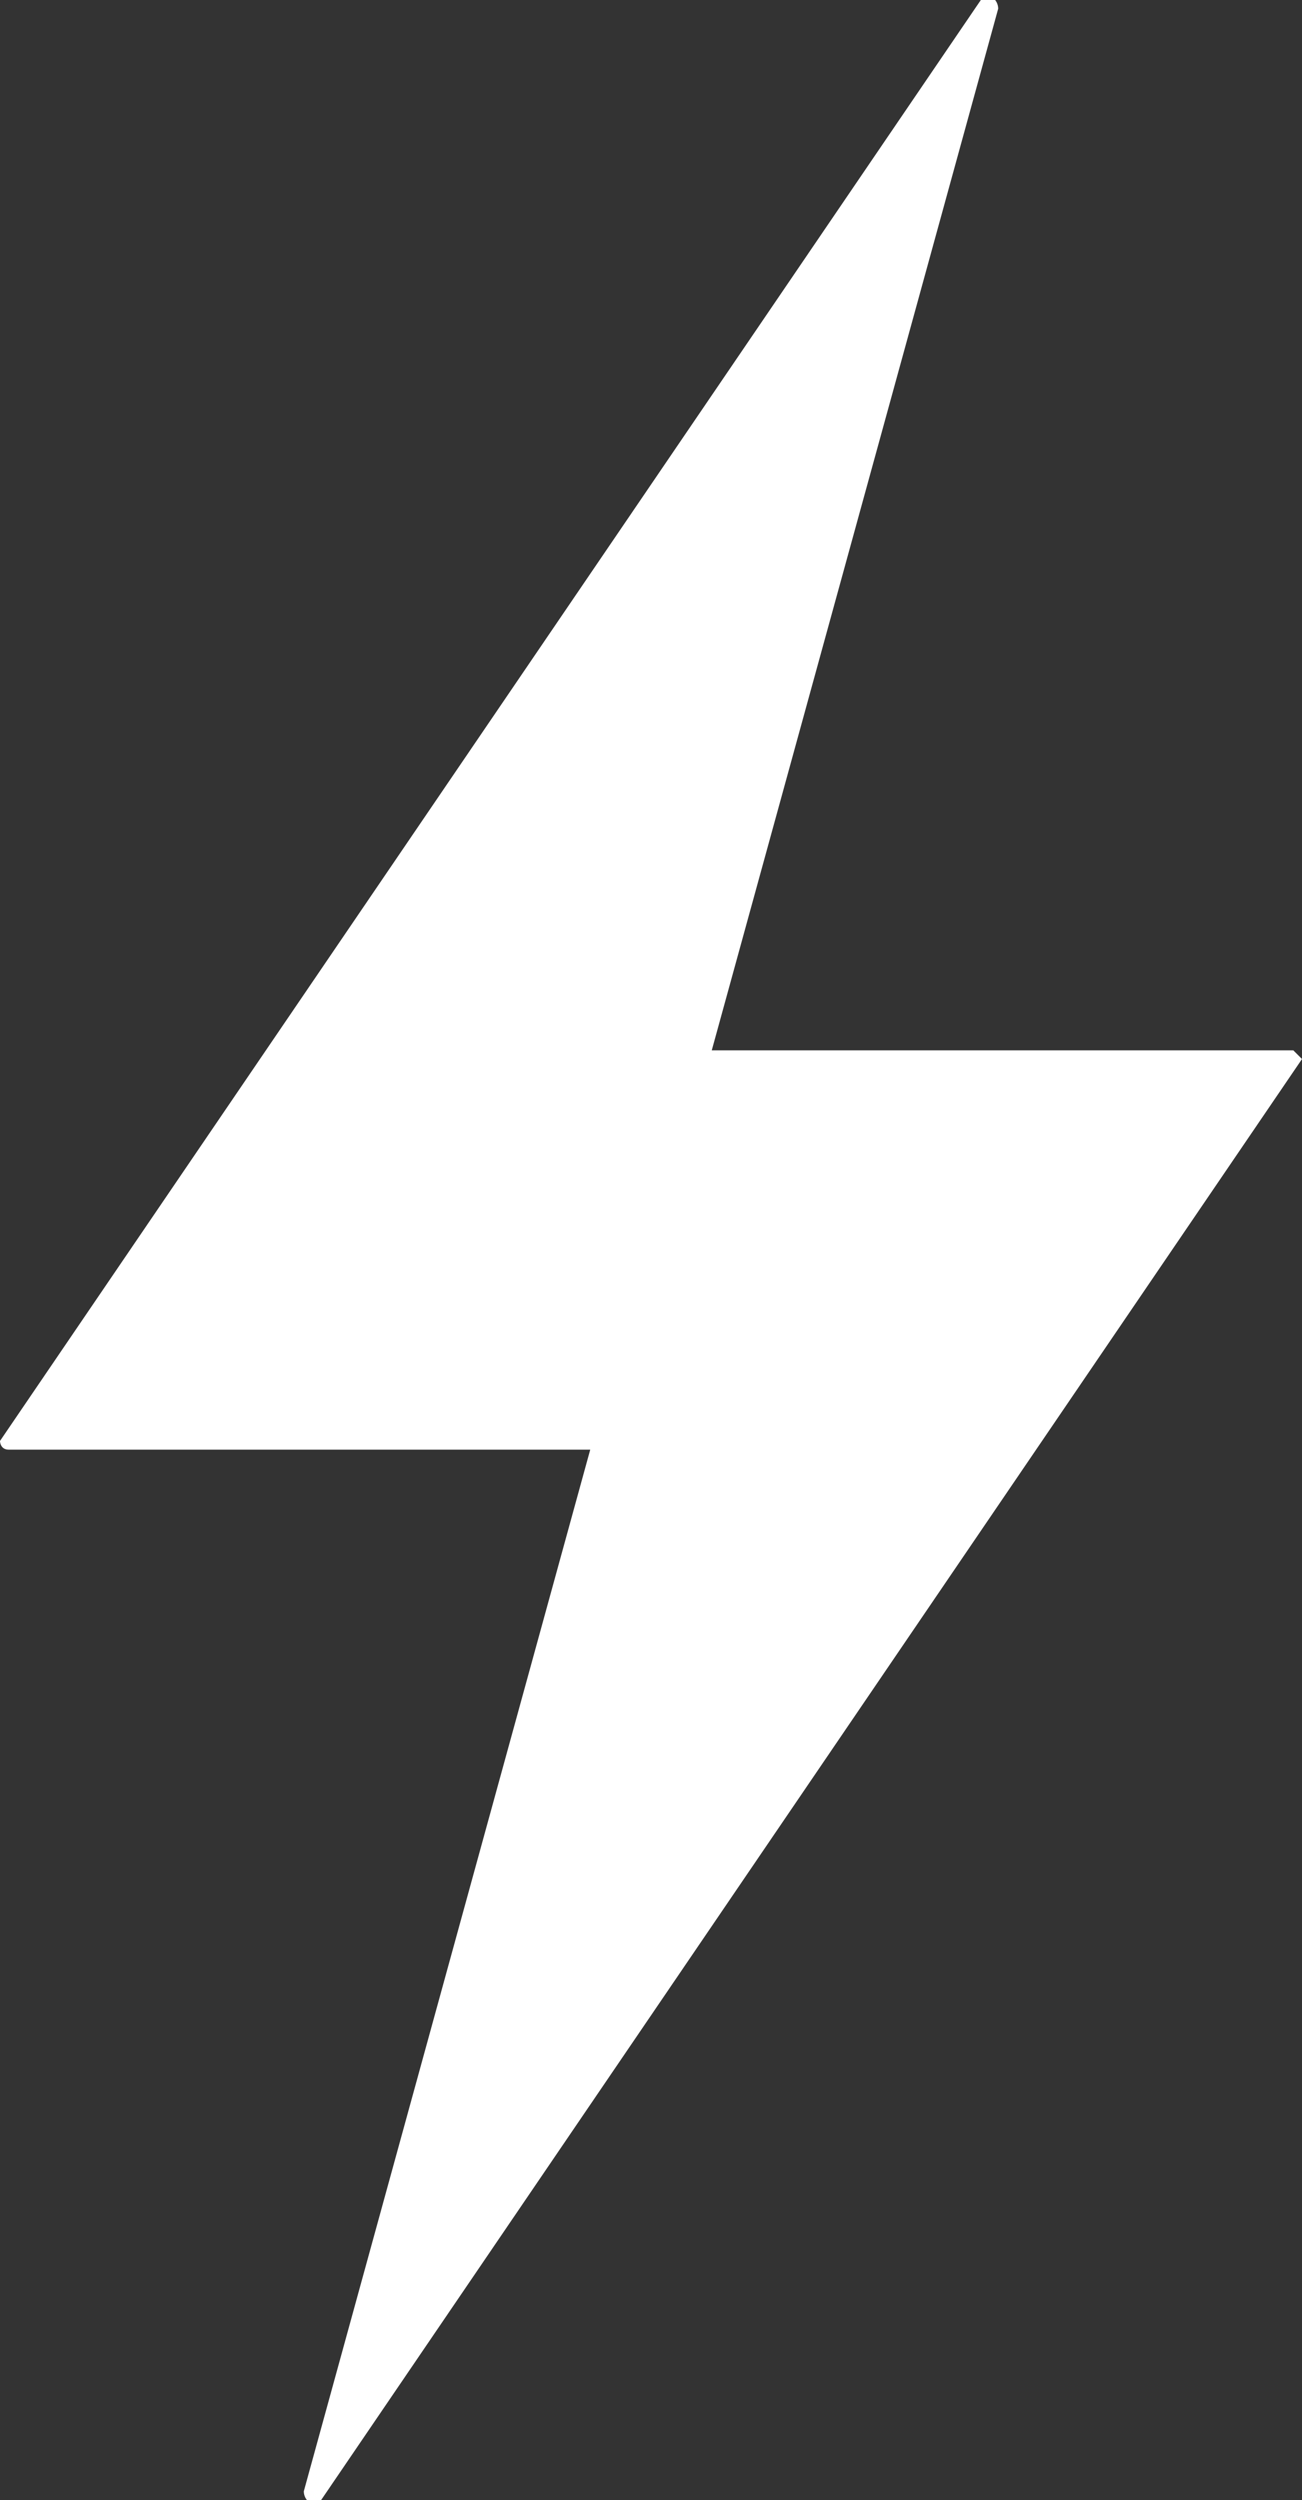 <?xml version="1.0" encoding="utf-8"?>
<!-- Generator: Adobe Illustrator 27.5.0, SVG Export Plug-In . SVG Version: 6.00 Build 0)  -->
<svg version="1.1" id="Layer_1" xmlns="http://www.w3.org/2000/svg" xmlns:xlink="http://www.w3.org/1999/xlink" x="0px" y="0px"
	 viewBox="0 0 15 28.8" style="enable-background:new 0 0 15 28.8;" xml:space="preserve">
<rect x="0" y="0" width="15" height="28.8" fill="#333333" stroke="none"/>
<style type="text/css">
	.st0{fill:#FFFFFF;}
</style>
<path class="st0" d="M15,12.2L3.7,28.8c-0.1,0.1-0.2,0-0.2-0.1l3.3-12H0.1C0,16.7,0,16.6,0,16.6L11.3,0c0.1-0.1,0.2,0,0.2,0.1
	l-3.3,12h6.7C14.9,12.1,15,12.2,15,12.2z"/>
</svg>
